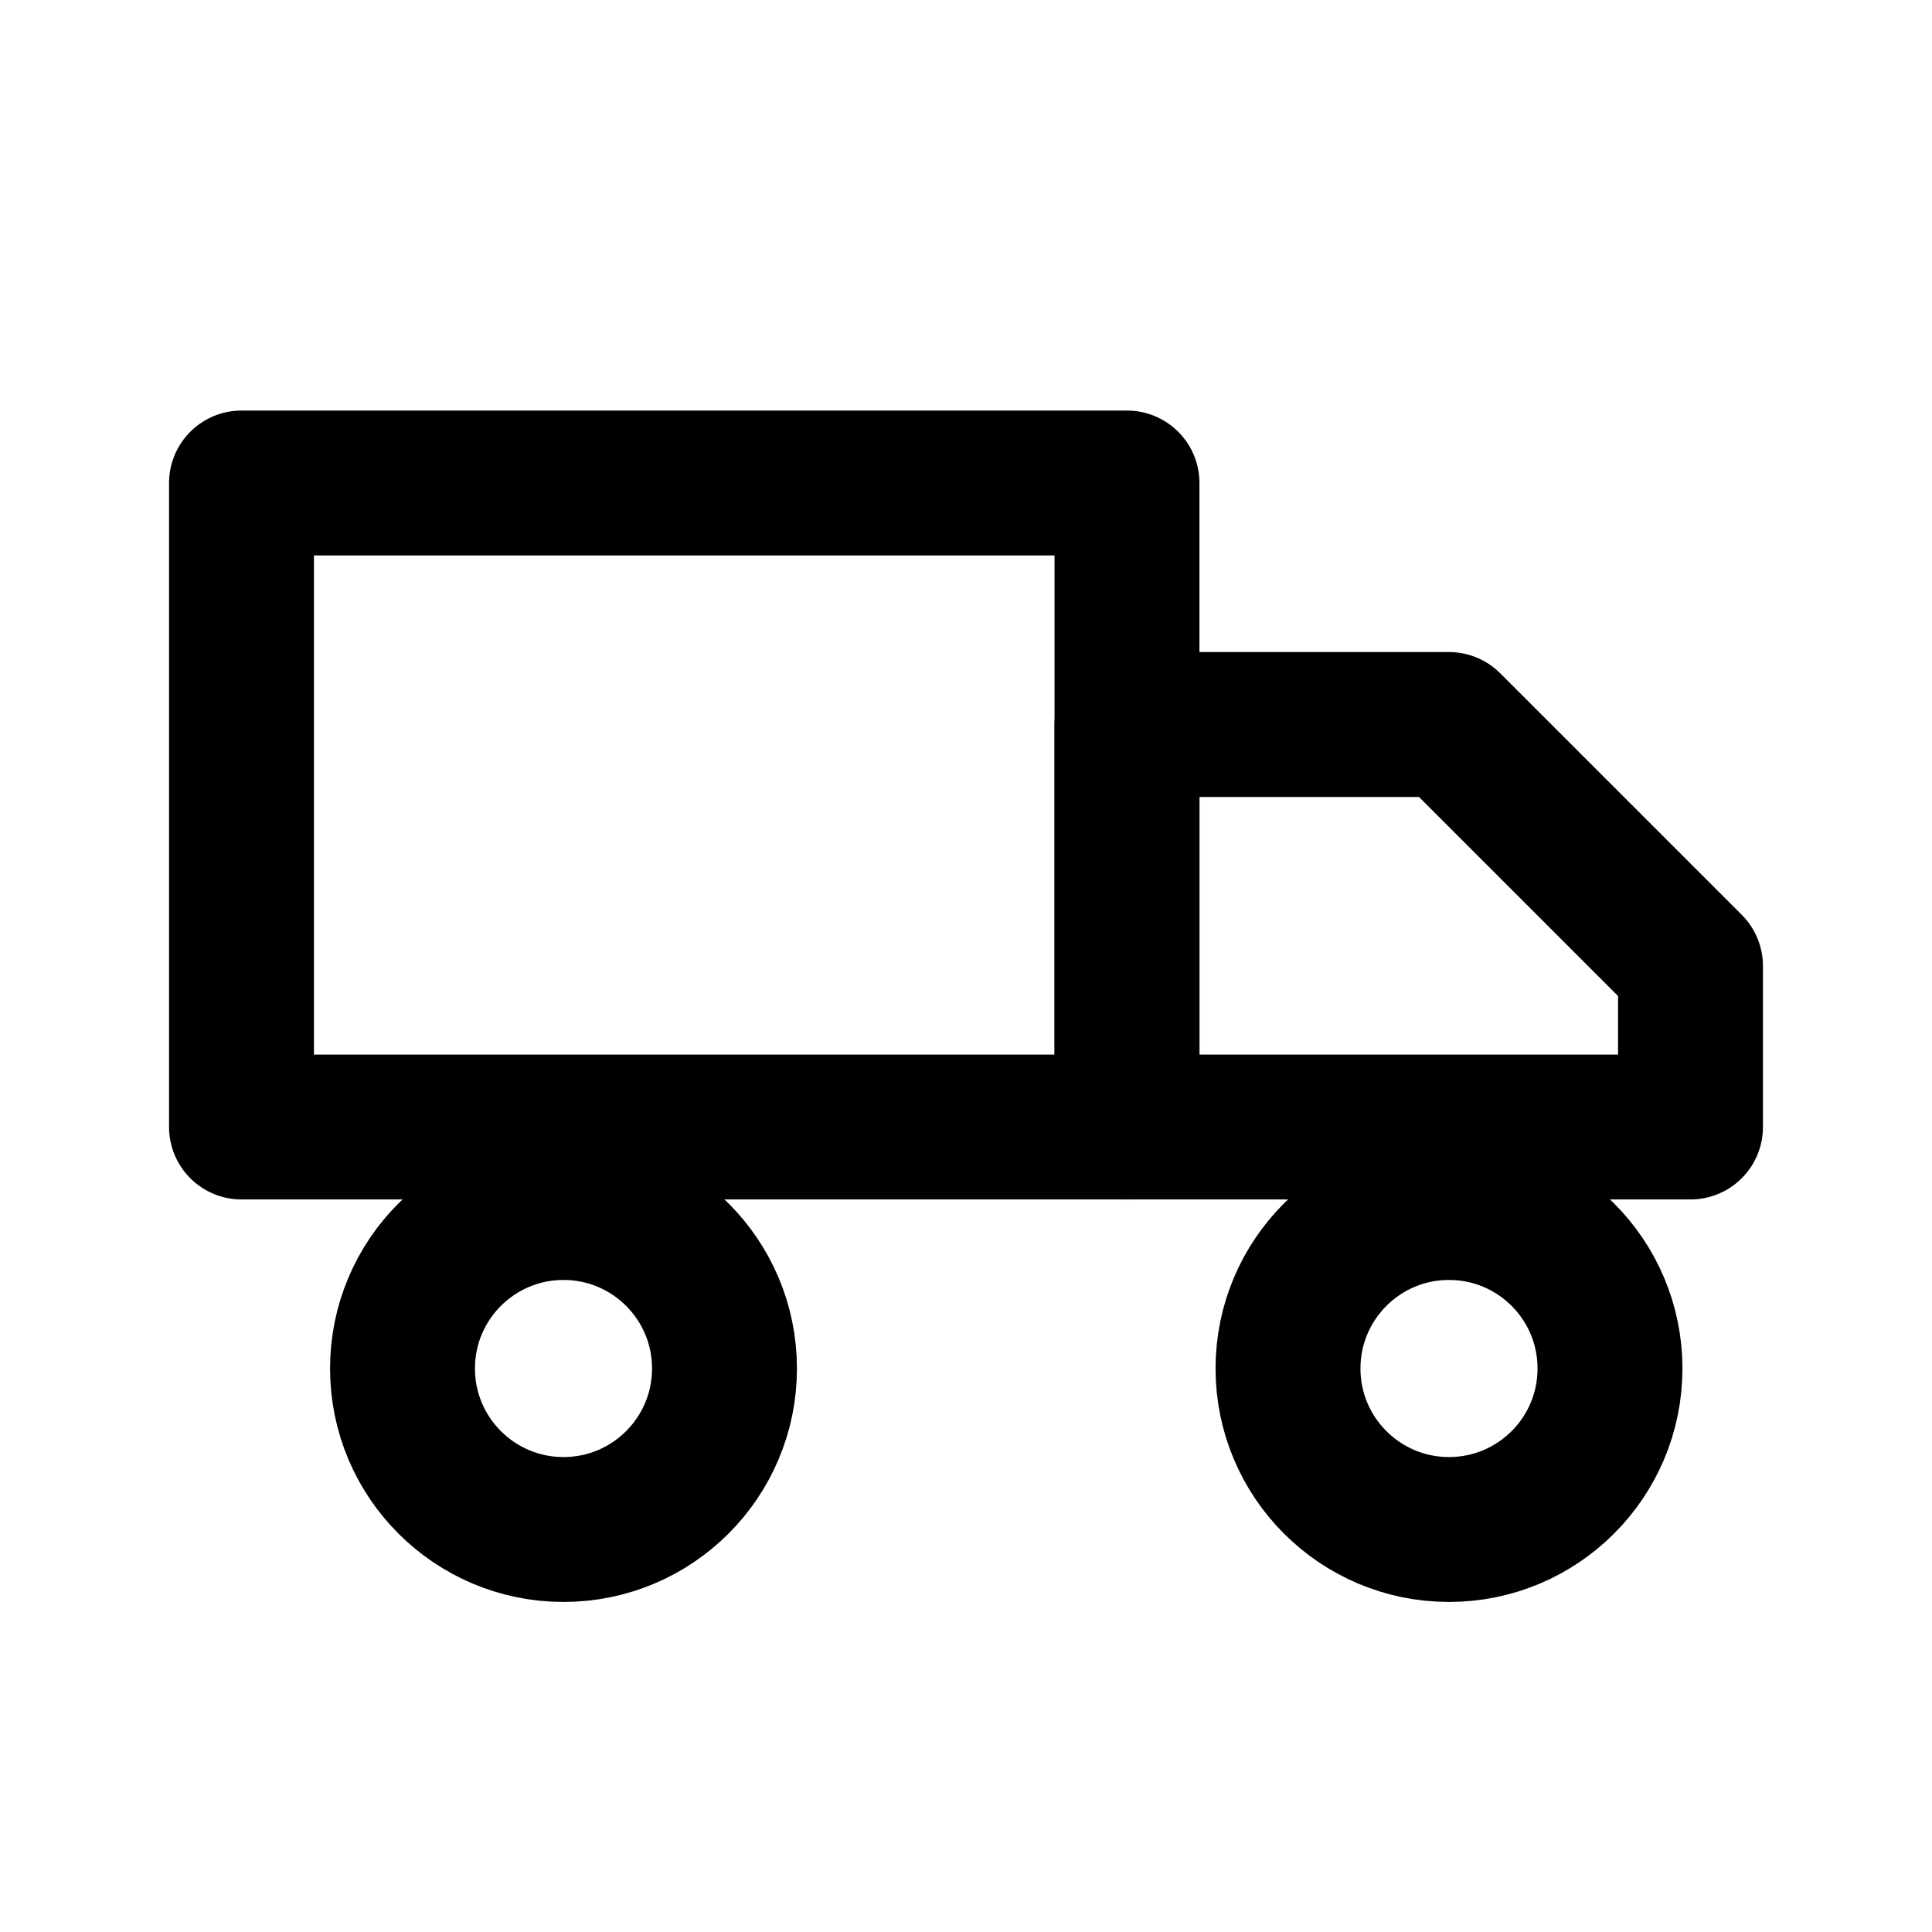 <svg xmlns="http://www.w3.org/2000/svg" viewBox="0 0 24 24" fill="none" stroke="currentColor" stroke-width="1.8" stroke-linecap="round" stroke-linejoin="round">
  <path d="M3 6h11v8H3z"/>
  <path d="M14 9h4l3 3v2h-7V9z"/>
  <circle cx="7" cy="17" r="2"/>
  <circle cx="18" cy="17" r="2"/>
</svg>